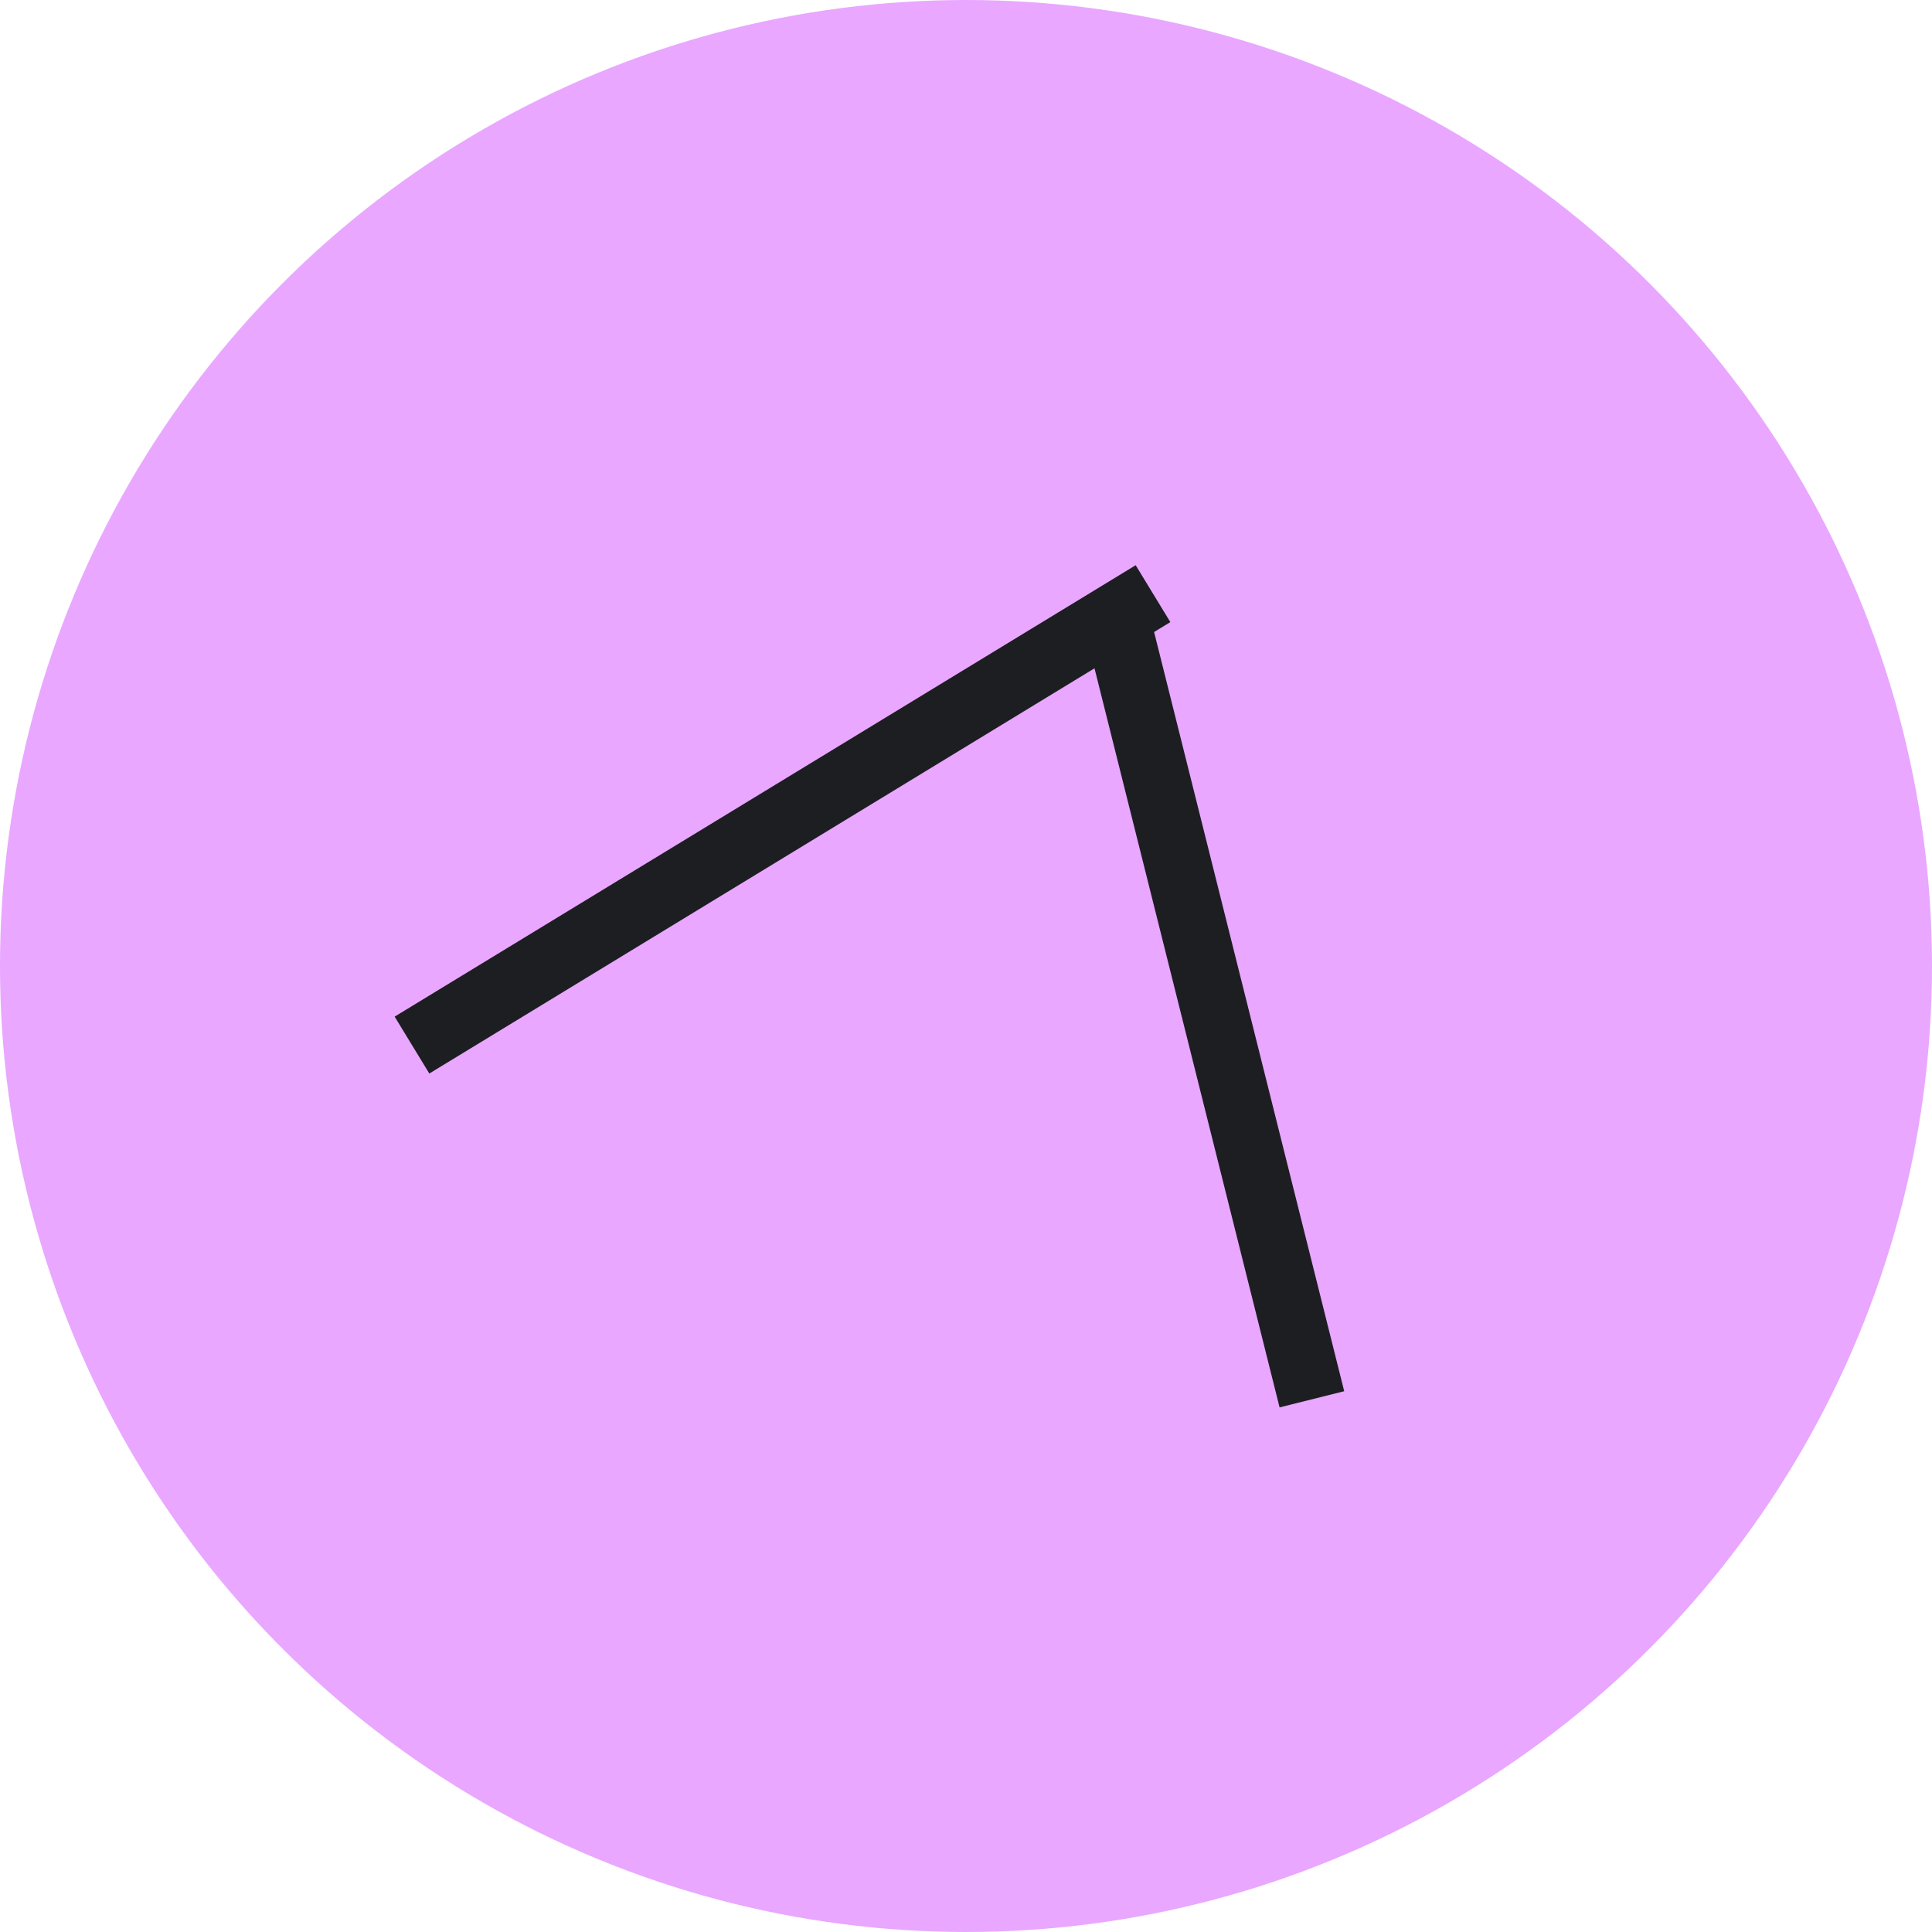 <svg width="29" height="29" viewBox="0 0 29 29" fill="none" xmlns="http://www.w3.org/2000/svg">
<circle cx="14.5" cy="14.5" r="14" fill="#E9A7FF" stroke="#E9A7FF"/>
<line x1="6.184" y1="15.687" x2="17.307" y2="8.911" stroke="#1D1E21"/>
<line x1="16.733" y1="9.187" x2="19.692" y2="21.004" stroke="#1D1E21"/>
</svg>
